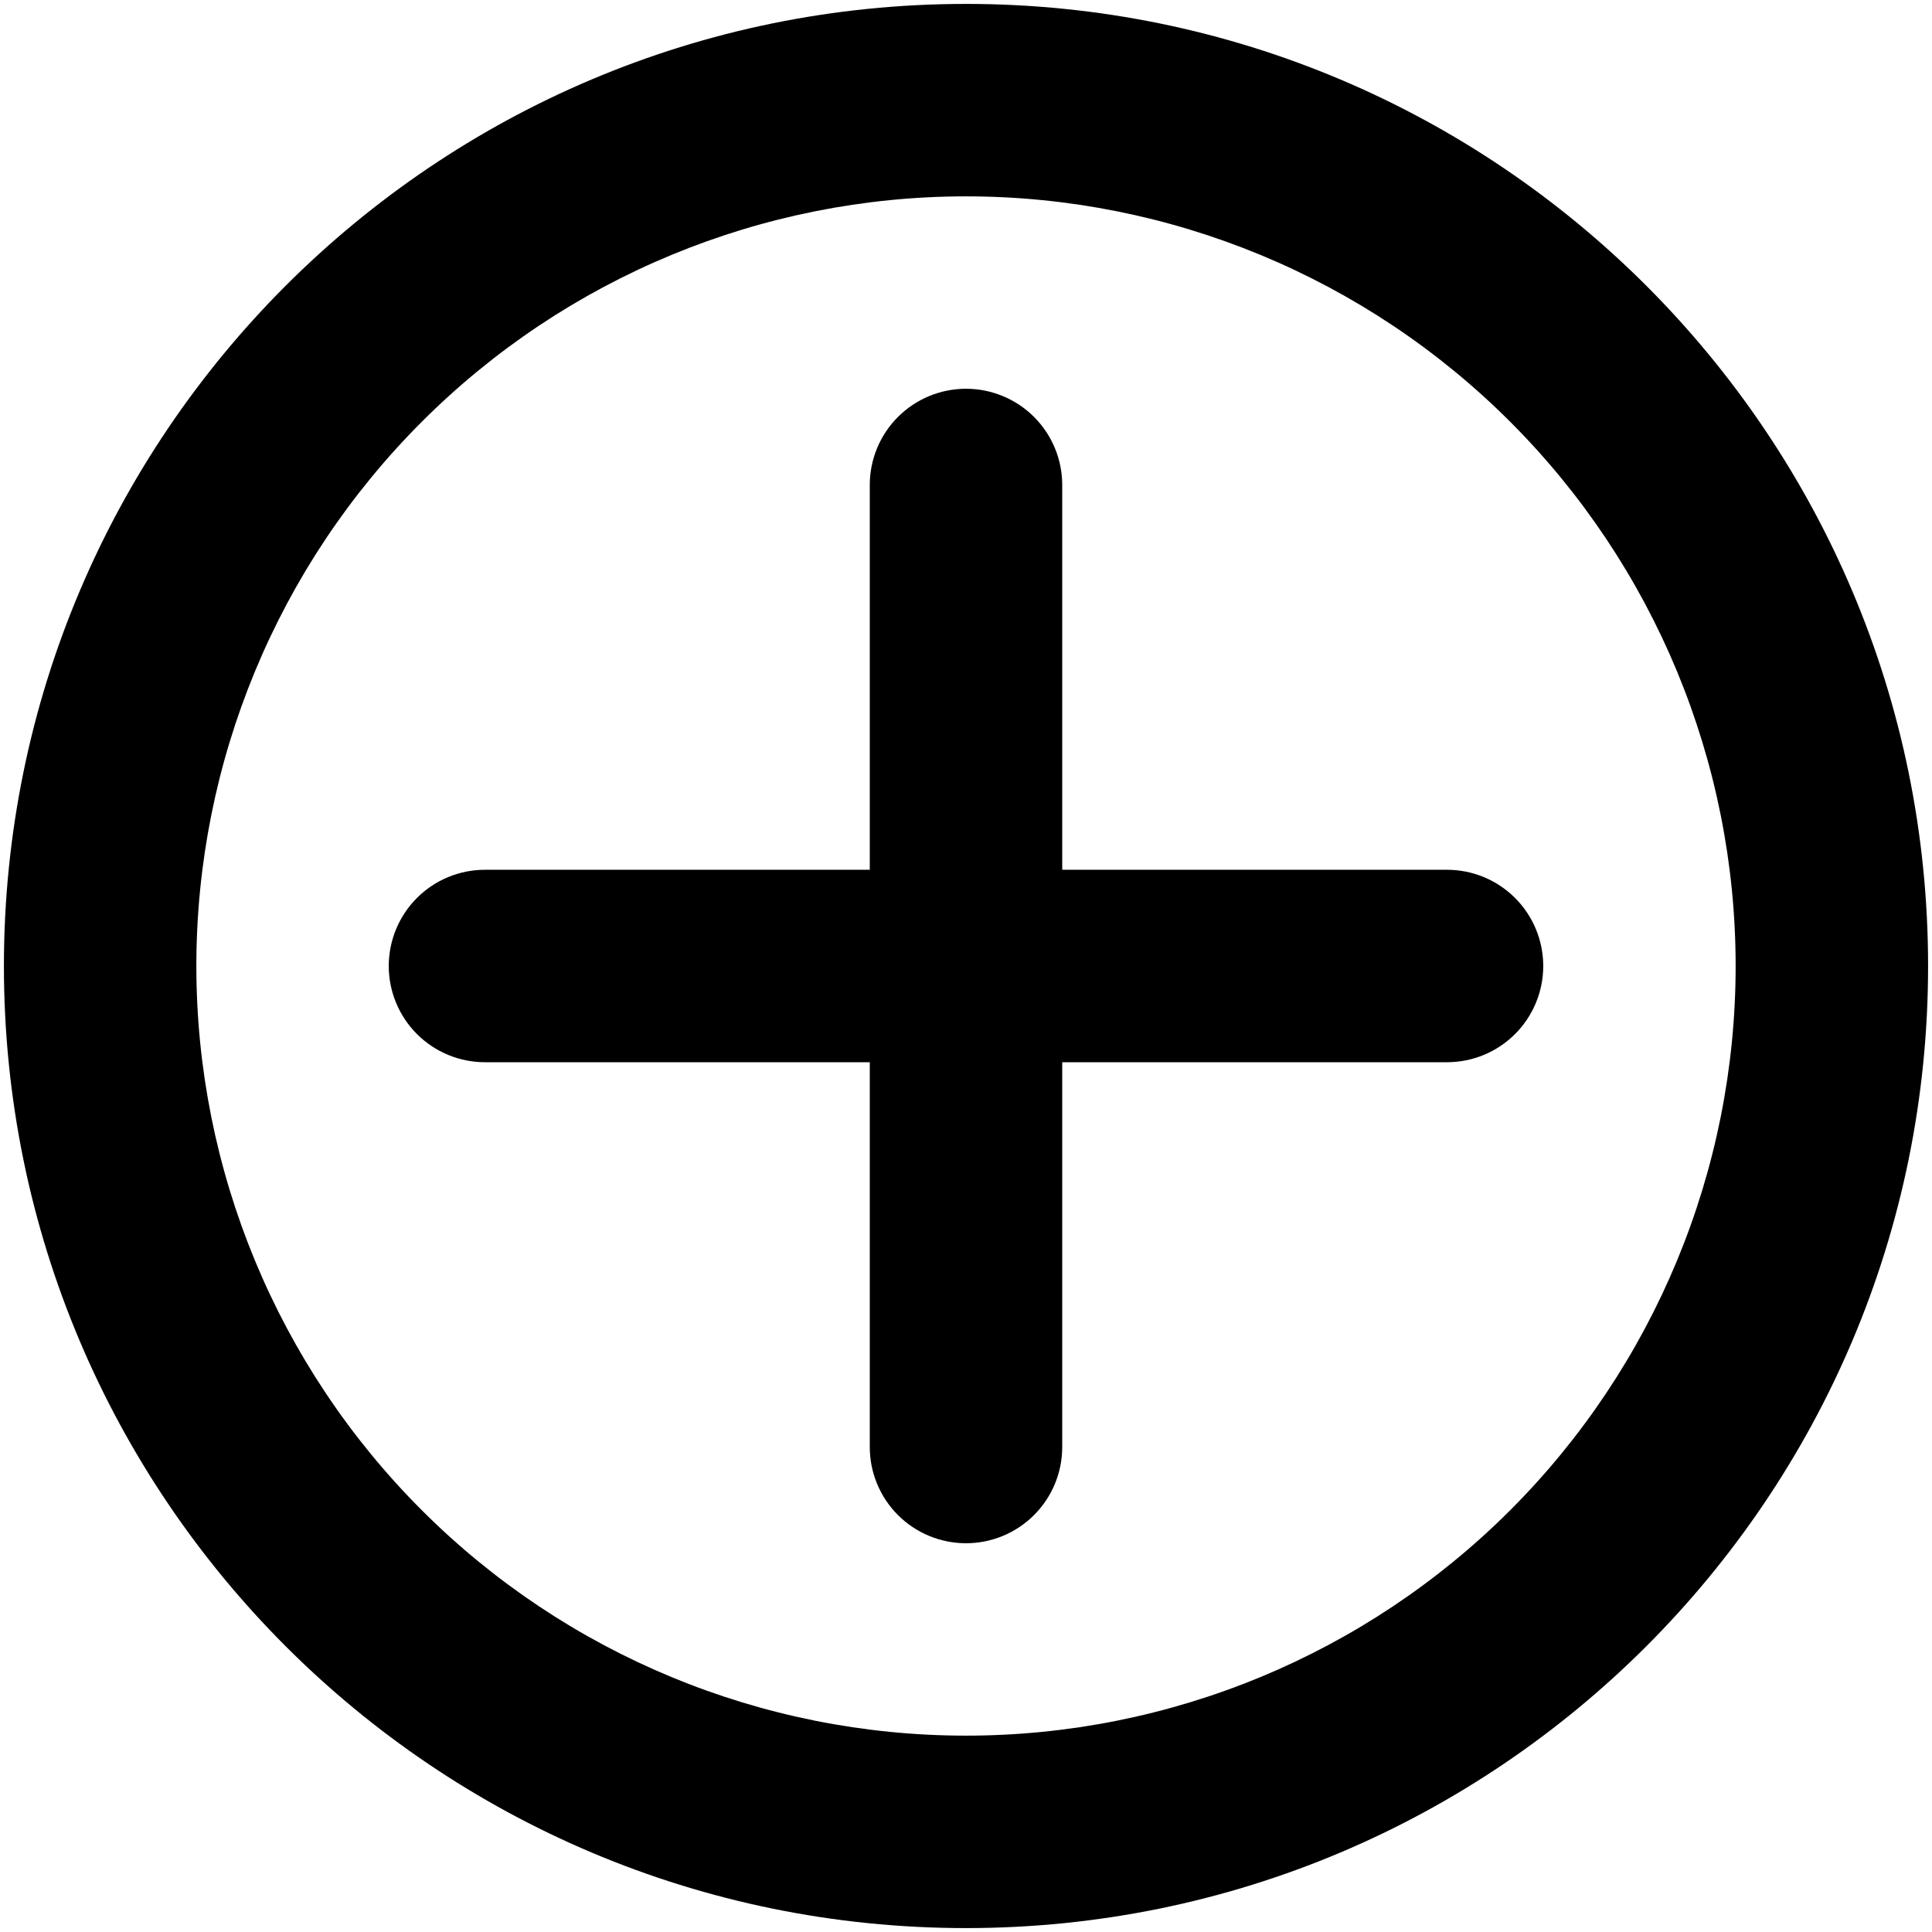 <svg width="41" height="41" viewBox="0 0 41 41" fill="none" xmlns="http://www.w3.org/2000/svg">
<path fill-rule="evenodd" clip-rule="evenodd" d="M22.542 10.292C22.542 9.75 22.327 9.231 21.944 8.848C21.561 8.465 21.041 8.25 20.5 8.25C19.959 8.25 19.439 8.465 19.056 8.848C18.673 9.231 18.458 9.75 18.458 10.292V18.458H10.292C9.75 18.458 9.231 18.673 8.848 19.056C8.465 19.439 8.25 19.959 8.25 20.5C8.25 21.041 8.465 21.561 8.848 21.944C9.231 22.327 9.75 22.542 10.292 22.542H18.458V30.708C18.458 31.25 18.673 31.769 19.056 32.152C19.439 32.535 19.959 32.75 20.5 32.75C21.041 32.75 21.561 32.535 21.944 32.152C22.327 31.769 22.542 31.25 22.542 30.708V22.542H30.708C31.25 22.542 31.769 22.327 32.152 21.944C32.535 21.561 32.75 21.041 32.75 20.5C32.75 19.959 32.535 19.439 32.152 19.056C31.769 18.673 31.25 18.458 30.708 18.458H22.542V10.292Z" fill="black"/>
<path fill-rule="evenodd" clip-rule="evenodd" d="M0.083 20.5C0.083 9.224 9.224 0.083 20.5 0.083C31.776 0.083 40.917 9.224 40.917 20.5C40.917 31.776 31.776 40.917 20.5 40.917C9.224 40.917 0.083 31.776 0.083 20.5ZM20.5 4.167C16.168 4.167 12.014 5.887 8.951 8.951C5.887 12.014 4.167 16.168 4.167 20.5C4.167 24.832 5.887 28.986 8.951 32.049C12.014 35.112 16.168 36.833 20.5 36.833C24.832 36.833 28.986 35.112 32.049 32.049C35.112 28.986 36.833 24.832 36.833 20.5C36.833 16.168 35.112 12.014 32.049 8.951C28.986 5.887 24.832 4.167 20.5 4.167Z" fill="black"/>
</svg>
